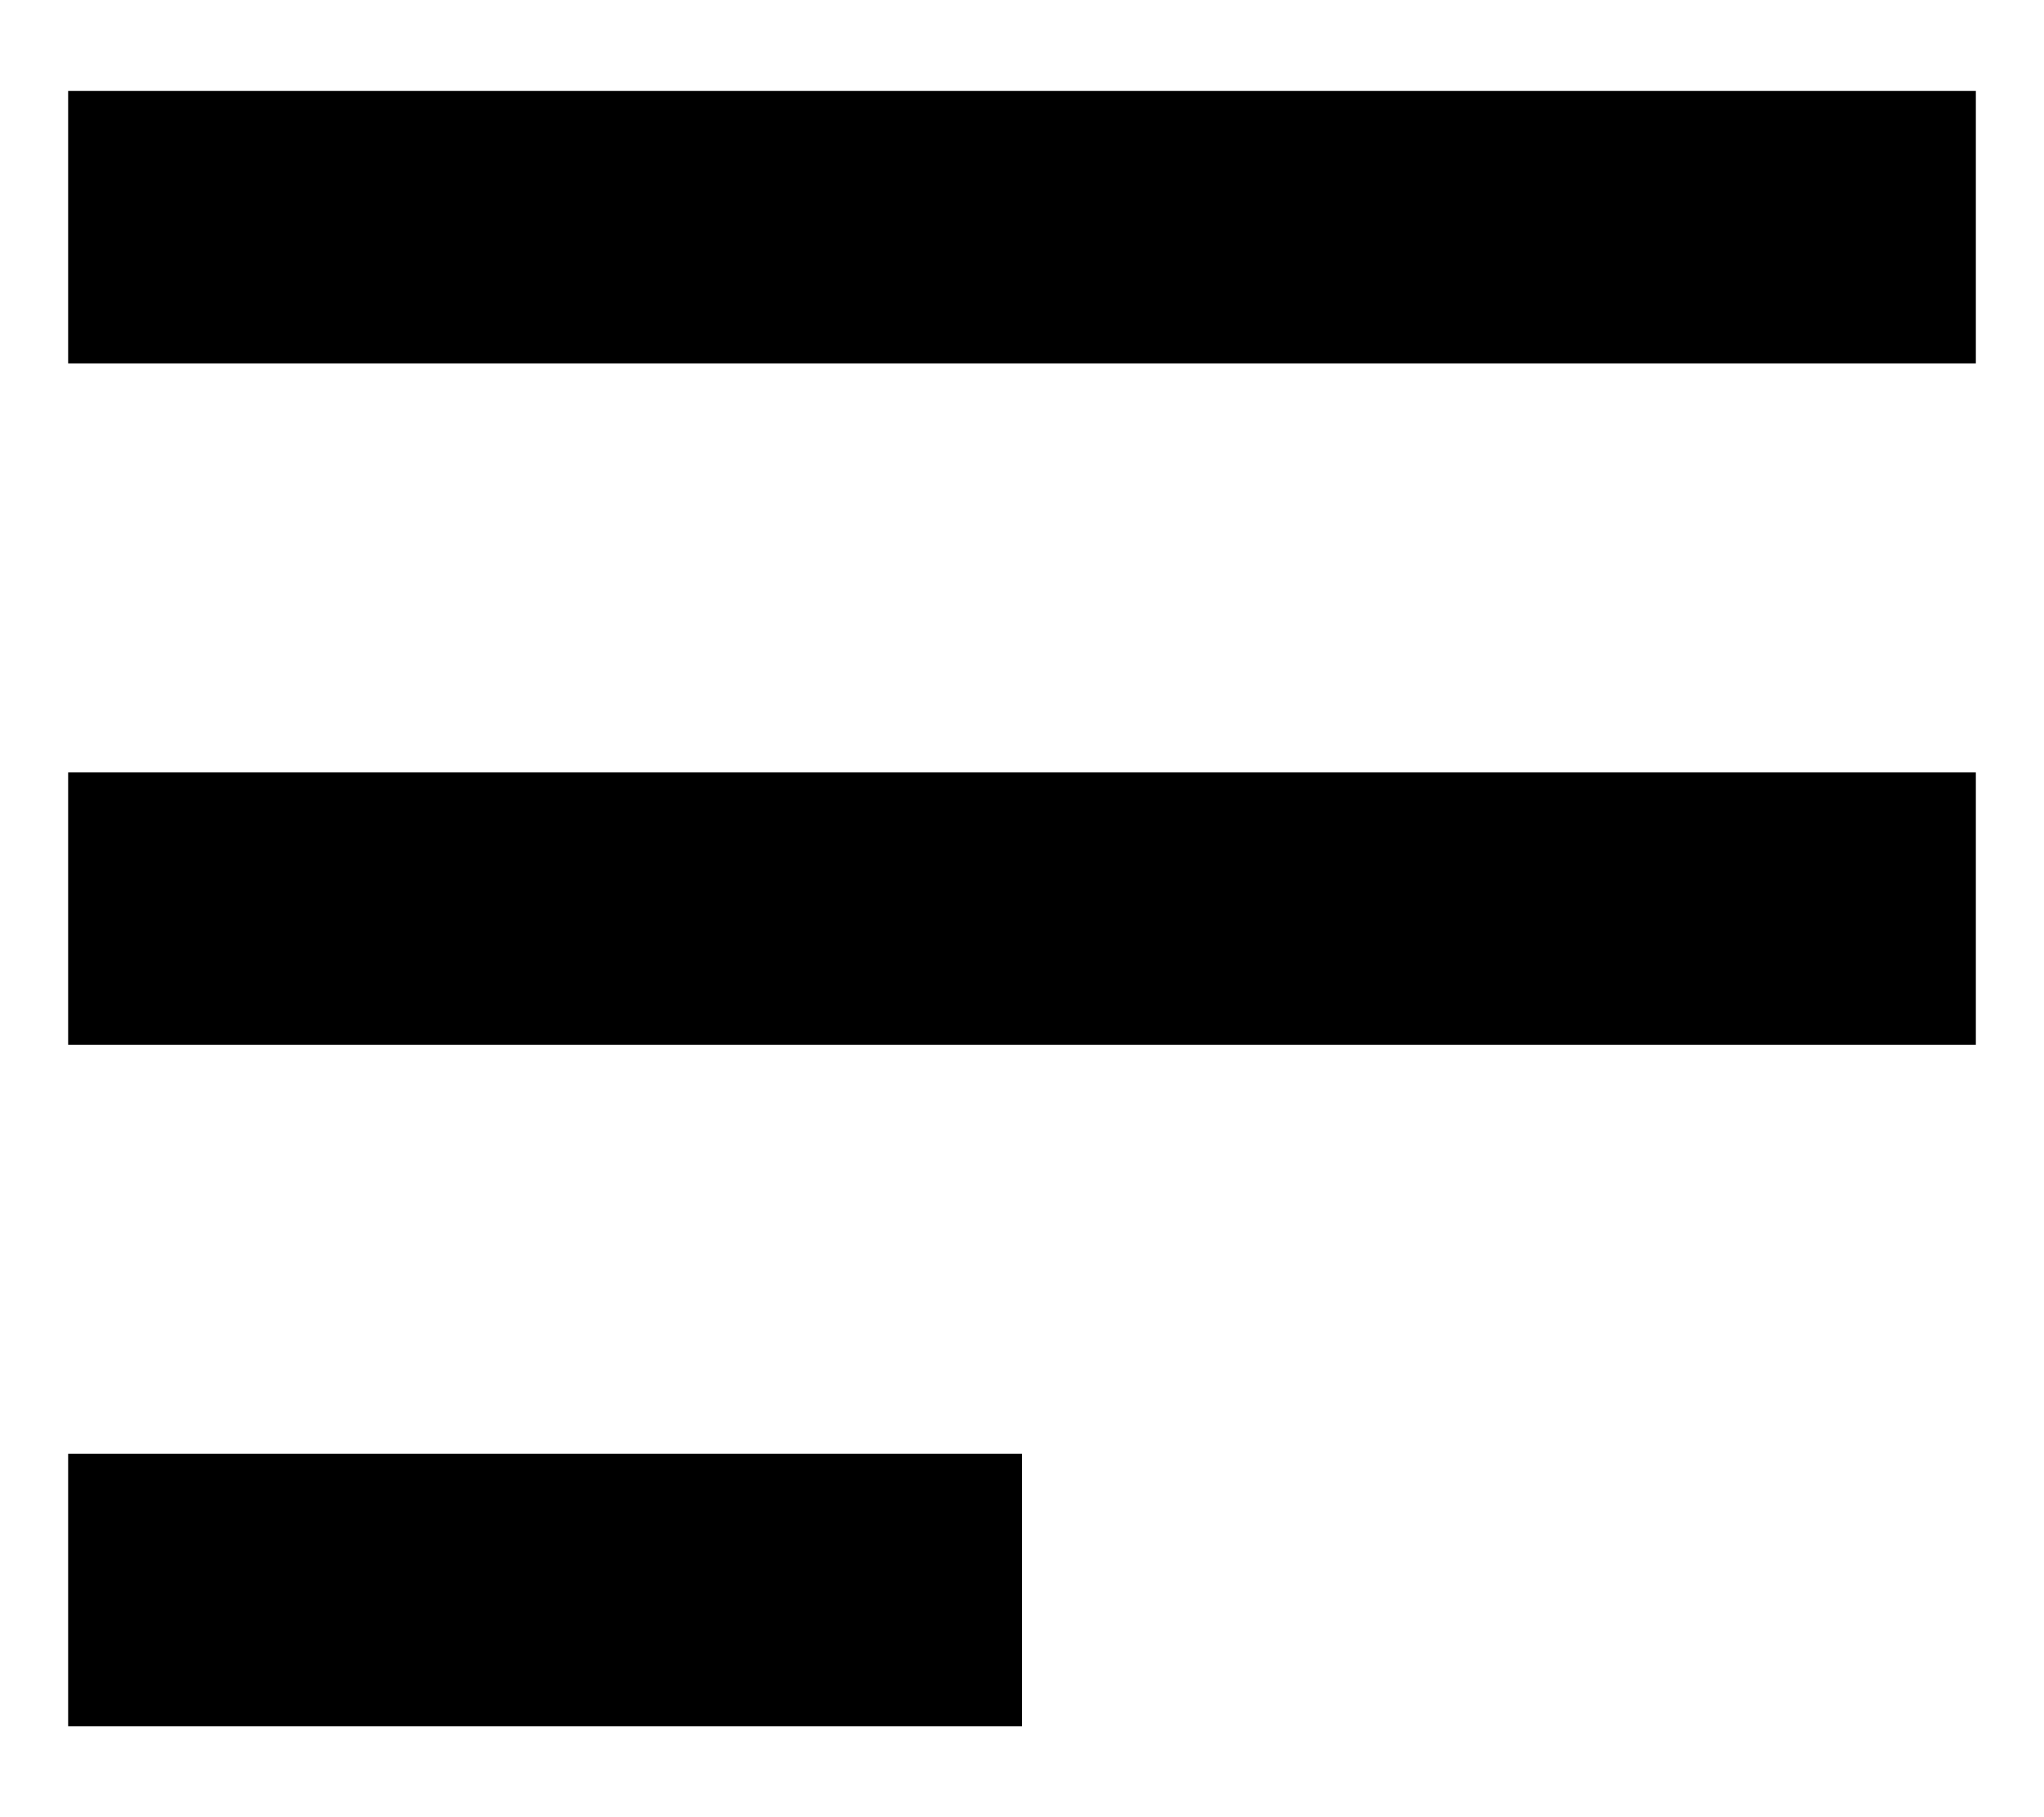 <svg fill="none" height="16" viewBox="0 0 18 16" width="18" xmlns="http://www.w3.org/2000/svg">
    <path clip-rule="evenodd"
        d="M0.6 0.8H17.4V3.2H0.6V0.8ZM0.6 6.8H17.4V9.2H0.6V6.8ZM9 12.8H0.6V15.2H9V12.8Z"
        fill="black" fill-rule="evenodd" />
</svg>
